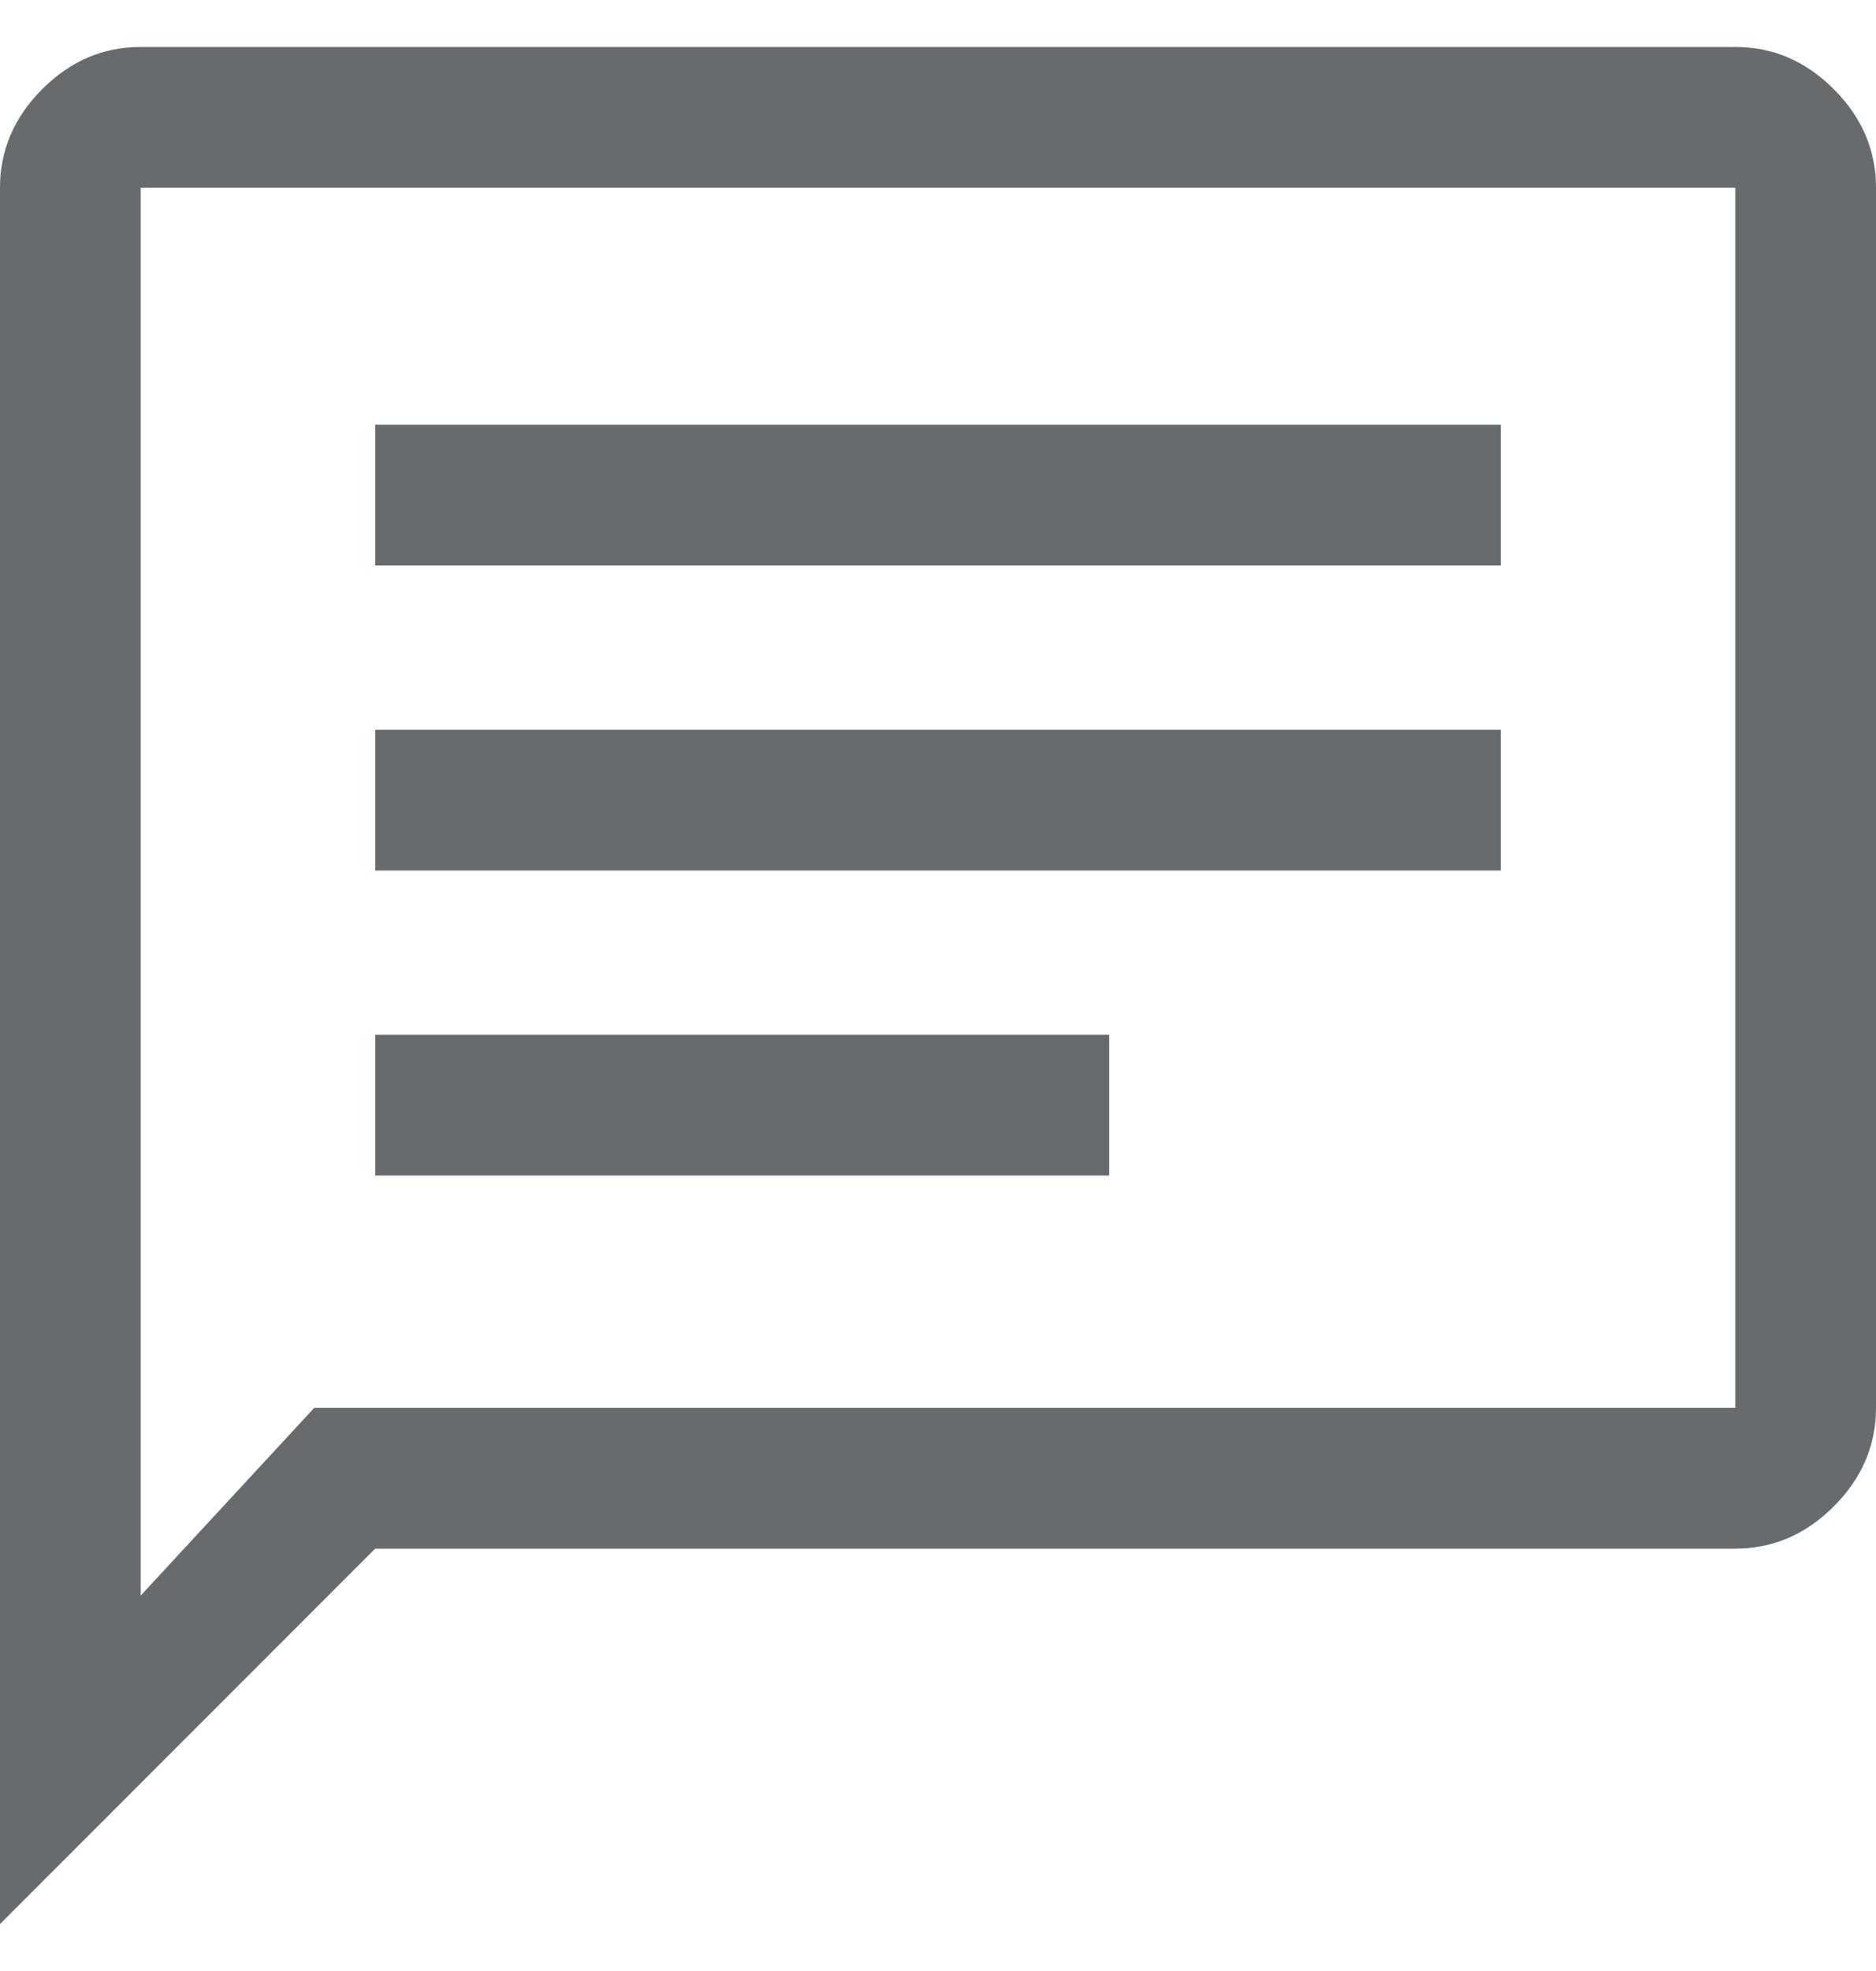 <svg width="20" height="21" viewBox="0 0 20 21" fill="none" xmlns="http://www.w3.org/2000/svg">
<g id="a" clip-path="url(#clip0_2583_14785)">
<path id="Vector" d="M4 12.525H11.825V11.025H4V12.525ZM4 9.275H16V7.775H4V9.275ZM4 6.025H16V4.525H4V6.025ZM0 20.5V2C0 1.6 0.15 1.25 0.45 0.95C0.75 0.65 1.1 0.5 1.5 0.5H18.5C18.9 0.5 19.25 0.65 19.55 0.95C19.85 1.25 20 1.6 20 2V15C20 15.4 19.85 15.75 19.55 16.05C19.25 16.35 18.9 16.5 18.5 16.5H4L0 20.5ZM3.35 15H18.5V2H1.5V17L3.35 15Z" fill="#686B6E"/>
</g>
<defs>
<clipPath id="clip0_2583_14785">
<rect width="20" height="20" fill="white" transform="translate(0 0.5)"/>
</clipPath>
</defs>
</svg>
